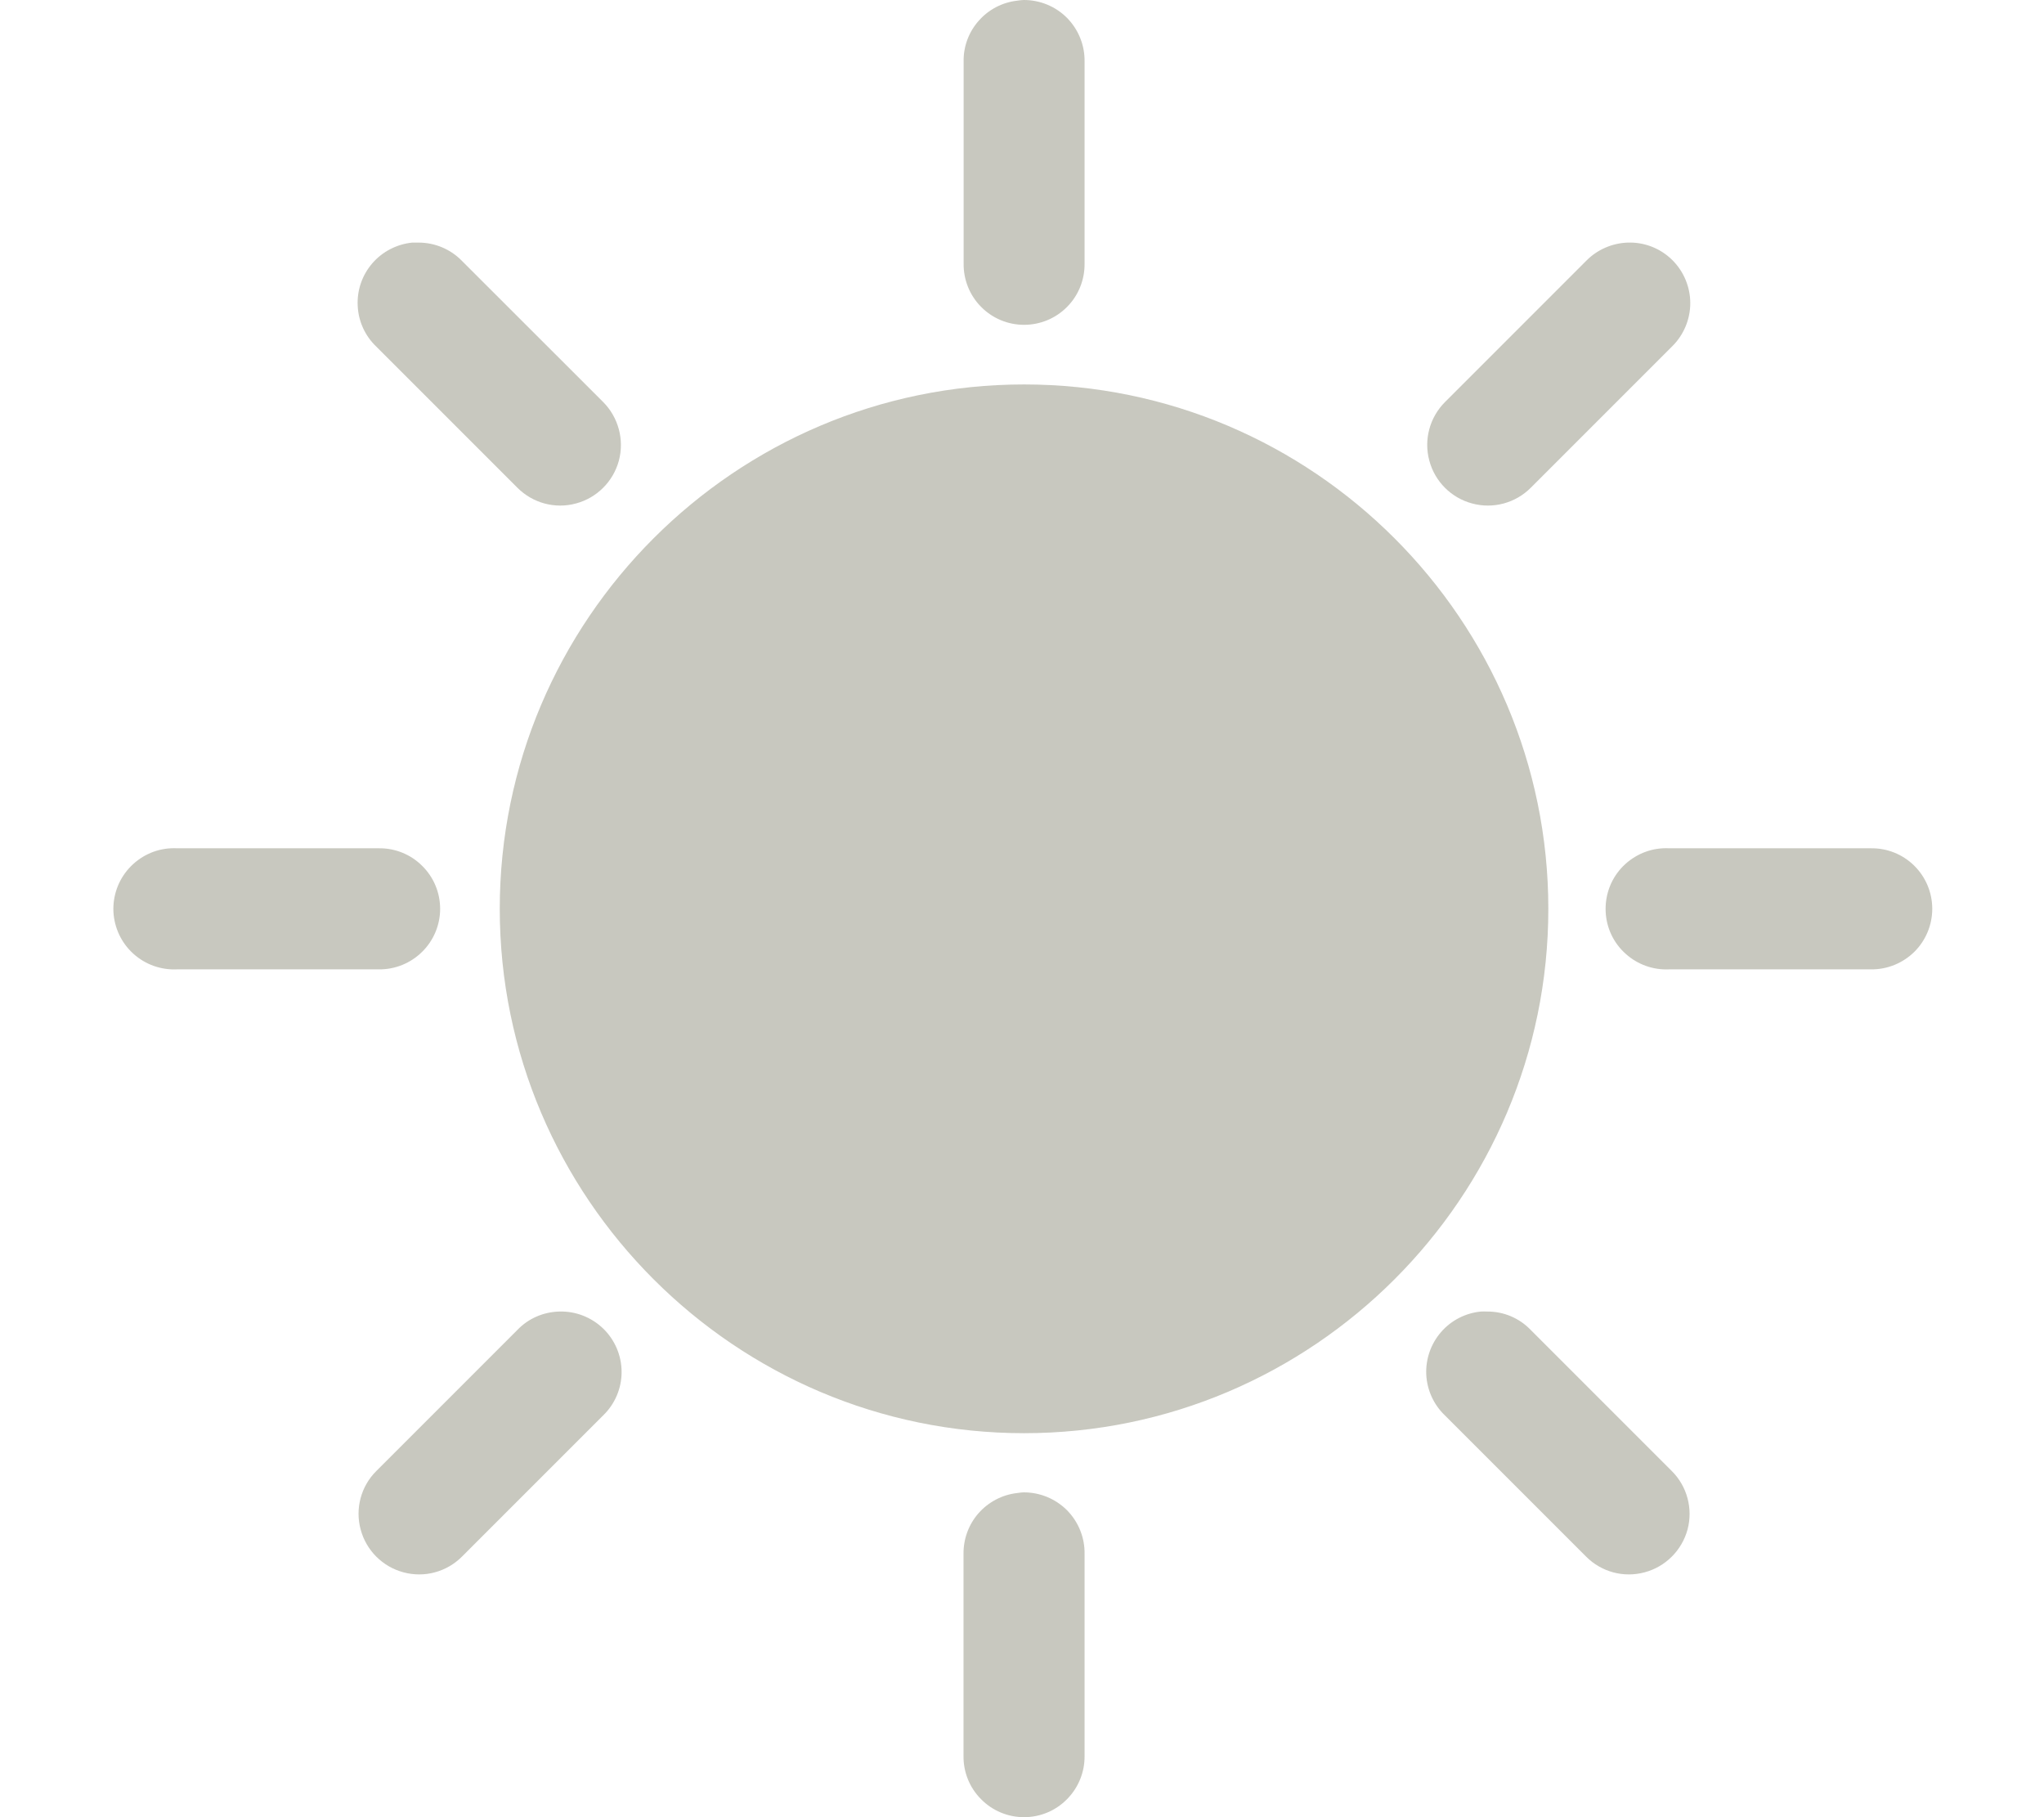 <?xml version="1.0" encoding="UTF-8" standalone="no"?><svg width='18' height='16' viewBox='0 0 18 16' fill='none' xmlns='http://www.w3.org/2000/svg'>
<path d='M9.013 4.16459e-05C8.994 0.001 8.976 0.003 8.957 0.006C8.826 0.021 8.705 0.084 8.618 0.184C8.53 0.283 8.483 0.412 8.486 0.544V2.32C8.484 2.462 8.539 2.6 8.639 2.701C8.739 2.803 8.876 2.86 9.018 2.86C9.161 2.86 9.298 2.803 9.398 2.701C9.498 2.6 9.553 2.462 9.551 2.32V0.544C9.554 0.4 9.498 0.261 9.397 0.158C9.296 0.056 9.157 -0.001 9.013 4.16459e-05ZM3.63 2.136C3.494 2.15 3.368 2.215 3.279 2.318C3.189 2.422 3.143 2.556 3.15 2.692C3.156 2.829 3.215 2.958 3.314 3.052L4.557 4.295C4.692 4.43 4.888 4.483 5.072 4.433C5.256 4.384 5.4 4.24 5.45 4.056C5.499 3.872 5.446 3.675 5.312 3.54L4.068 2.297C3.968 2.194 3.83 2.136 3.686 2.136C3.667 2.136 3.649 2.136 3.63 2.136ZM14.334 2.136C14.196 2.141 14.065 2.198 13.968 2.297L12.725 3.54C12.59 3.675 12.537 3.872 12.587 4.056C12.636 4.24 12.78 4.384 12.964 4.433C13.148 4.483 13.345 4.43 13.48 4.295L14.723 3.052C14.826 2.952 14.885 2.813 14.885 2.669C14.885 2.525 14.826 2.386 14.723 2.286C14.619 2.185 14.479 2.131 14.334 2.136ZM9.018 3.385C6.475 3.385 4.401 5.458 4.401 8.002C4.401 10.545 6.475 12.619 9.018 12.619C11.562 12.619 13.635 10.545 13.635 8.002C13.635 5.458 11.562 3.385 9.018 3.385ZM1.505 7.469C1.363 7.476 1.231 7.54 1.136 7.645C1.041 7.75 0.992 7.888 0.999 8.03C1.007 8.171 1.07 8.304 1.175 8.398C1.28 8.493 1.419 8.542 1.56 8.535H3.336C3.478 8.537 3.616 8.481 3.717 8.381C3.819 8.281 3.876 8.144 3.876 8.002C3.876 7.859 3.819 7.723 3.717 7.623C3.616 7.522 3.478 7.467 3.336 7.469H1.56C1.542 7.468 1.523 7.468 1.505 7.469ZM14.645 7.469C14.504 7.476 14.371 7.54 14.276 7.645C14.181 7.75 14.133 7.888 14.14 8.03C14.147 8.171 14.21 8.304 14.316 8.398C14.421 8.493 14.559 8.542 14.7 8.535H16.476C16.619 8.537 16.756 8.481 16.858 8.381C16.959 8.281 17.016 8.144 17.016 8.002C17.016 7.859 16.959 7.723 16.858 7.623C16.756 7.522 16.619 7.467 16.476 7.469H14.7C14.682 7.468 14.663 7.468 14.645 7.469ZM4.923 11.548C4.785 11.552 4.653 11.609 4.557 11.709L3.314 12.952C3.179 13.086 3.126 13.283 3.176 13.467C3.225 13.651 3.369 13.795 3.553 13.844C3.737 13.894 3.933 13.841 4.068 13.706L5.311 12.463C5.415 12.363 5.474 12.225 5.474 12.08C5.474 11.936 5.415 11.797 5.311 11.697C5.207 11.597 5.067 11.543 4.923 11.548ZM13.041 11.548C12.905 11.561 12.779 11.626 12.69 11.729C12.6 11.833 12.554 11.967 12.56 12.103C12.567 12.24 12.626 12.369 12.725 12.463L13.968 13.706C14.102 13.841 14.299 13.894 14.483 13.844C14.667 13.795 14.811 13.651 14.861 13.467C14.91 13.283 14.857 13.086 14.722 12.952L13.479 11.709C13.379 11.605 13.241 11.547 13.097 11.548C13.078 11.547 13.059 11.547 13.041 11.548ZM9.012 13.14C8.994 13.141 8.975 13.143 8.957 13.146C8.825 13.161 8.704 13.225 8.617 13.324C8.53 13.423 8.483 13.552 8.485 13.684V15.46C8.483 15.602 8.538 15.74 8.639 15.841C8.739 15.943 8.875 16 9.018 16C9.161 16 9.297 15.943 9.397 15.841C9.497 15.74 9.553 15.602 9.551 15.46V13.684C9.554 13.54 9.498 13.401 9.397 13.298C9.295 13.196 9.157 13.139 9.012 13.14Z' fill='#C8C8BF'/>
</svg>
